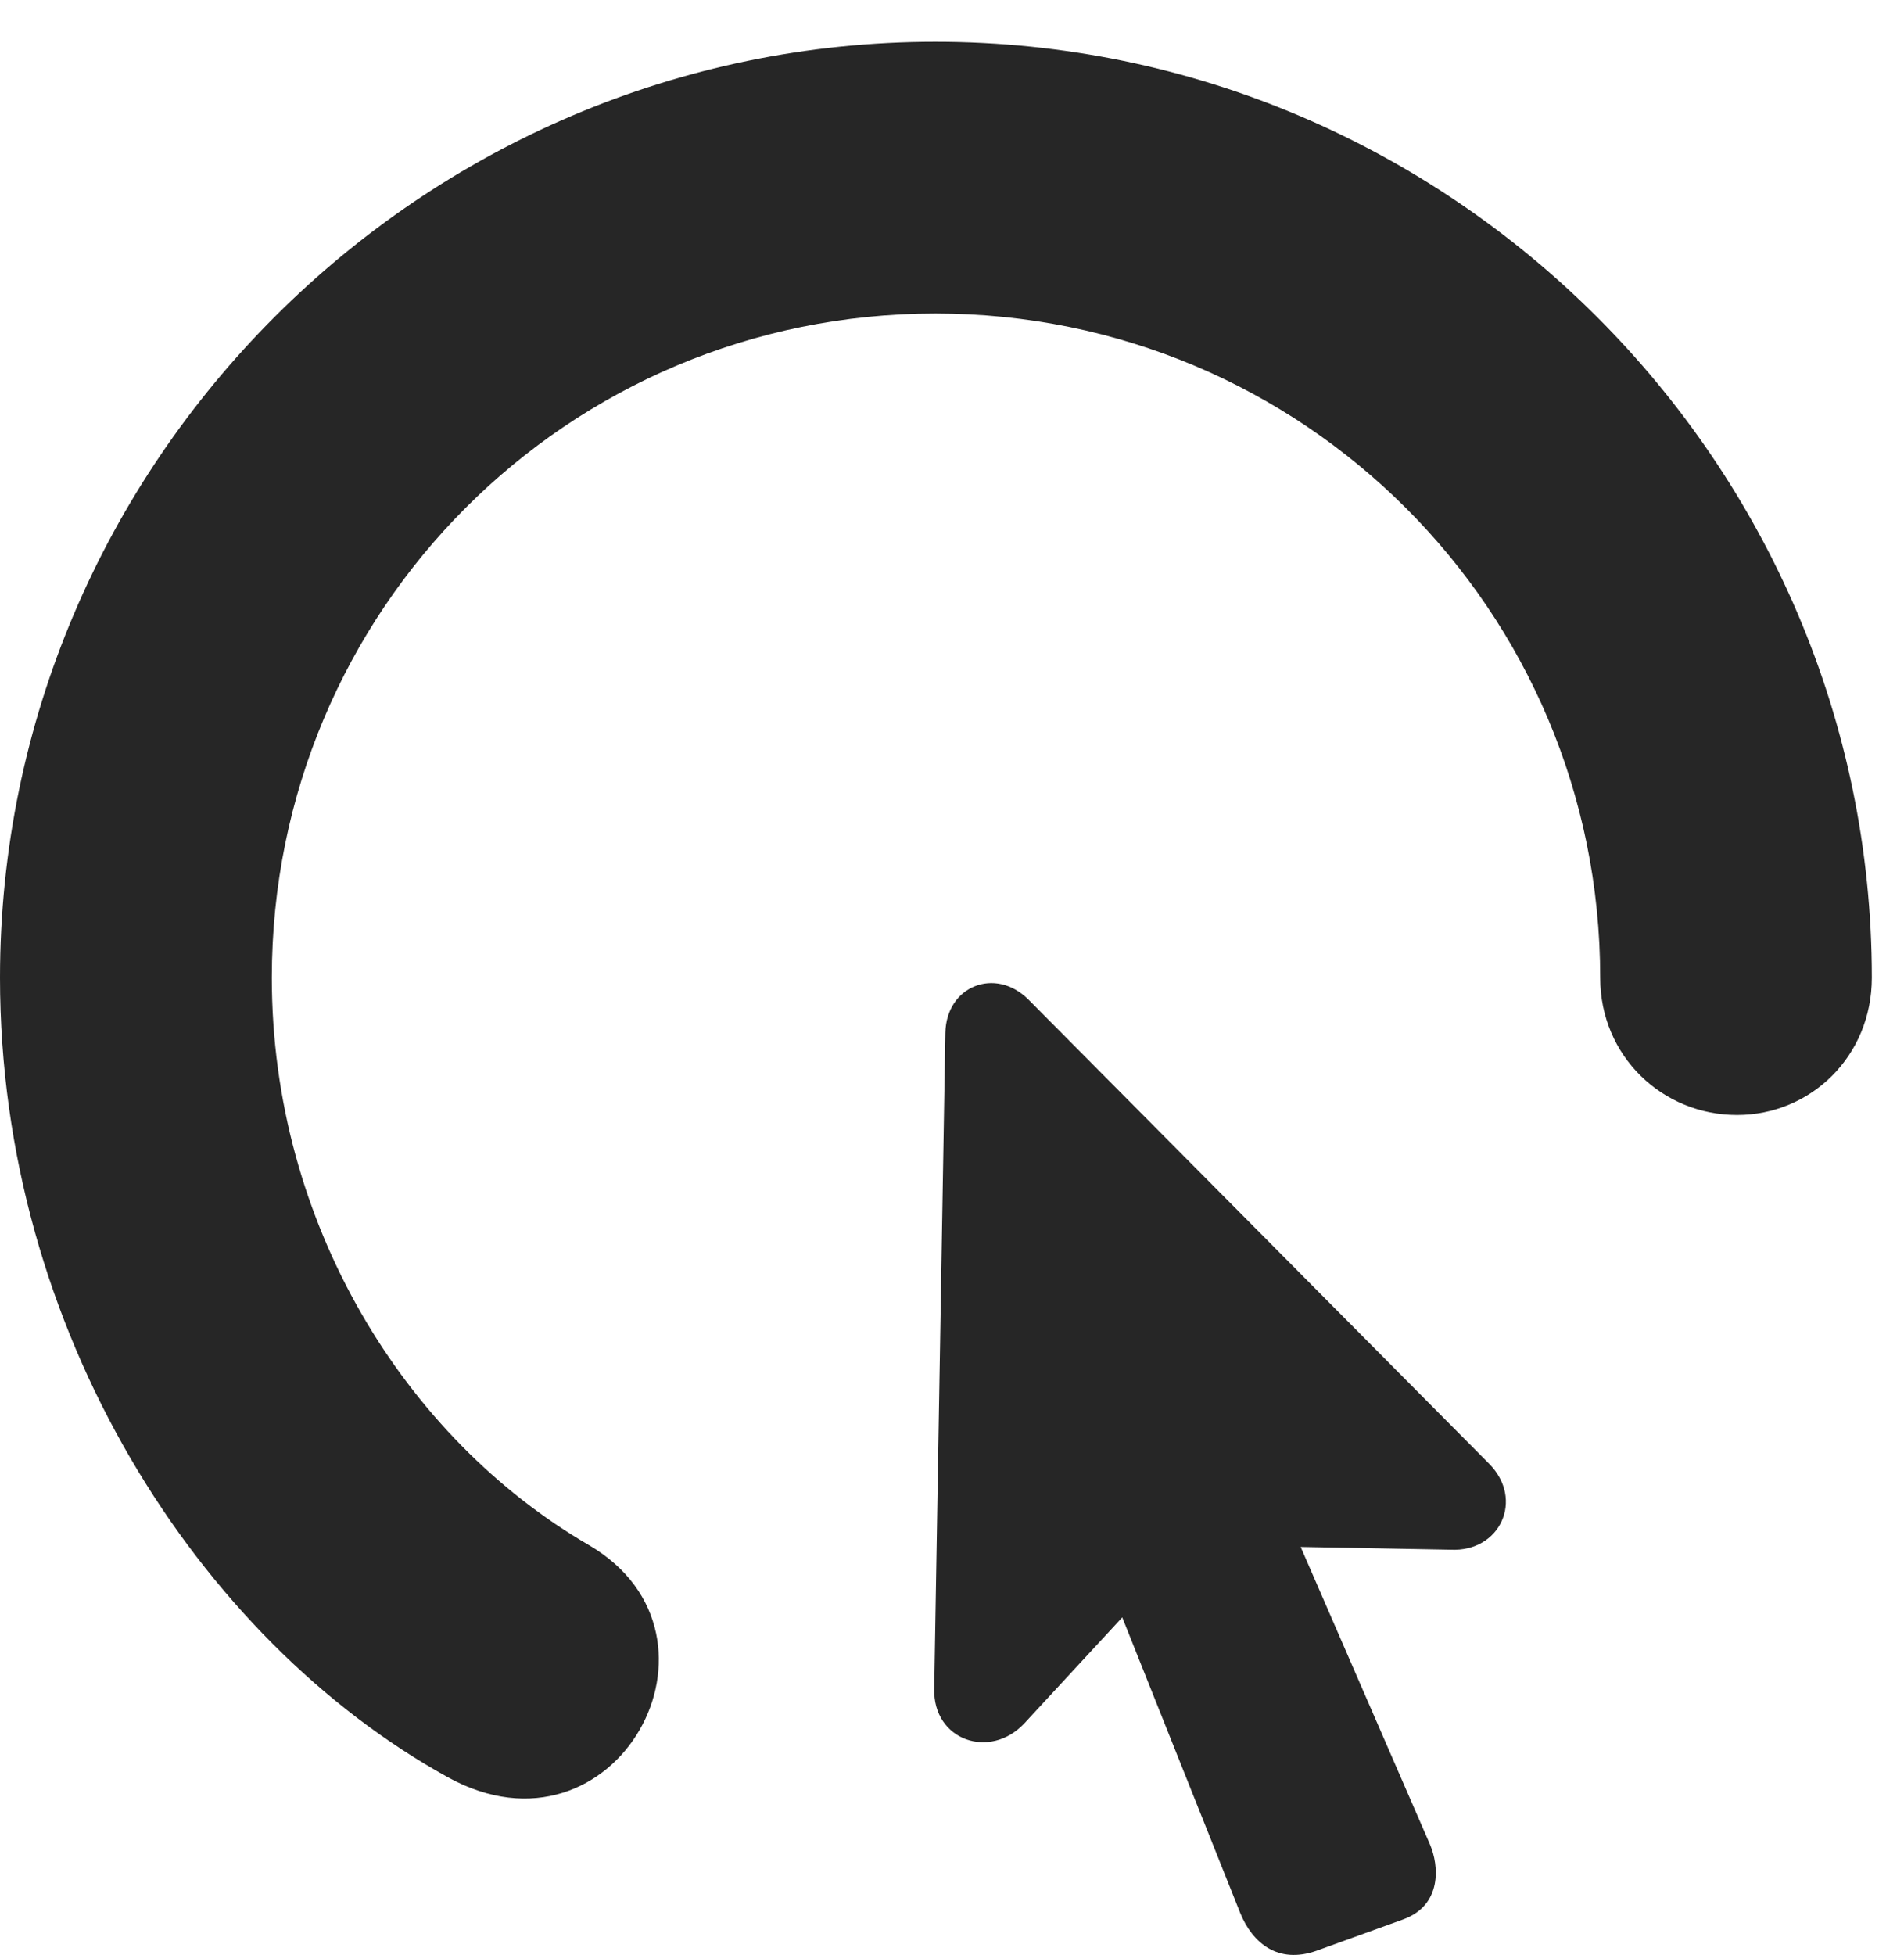 <?xml version="1.0" encoding="UTF-8"?>
<!--Generator: Apple Native CoreSVG 326-->
<!DOCTYPE svg PUBLIC "-//W3C//DTD SVG 1.1//EN" "http://www.w3.org/Graphics/SVG/1.1/DTD/svg11.dtd">
<svg version="1.1" xmlns="http://www.w3.org/2000/svg" xmlns:xlink="http://www.w3.org/1999/xlink"
       viewBox="0 0 21.365 21.928">
       <g>
              <rect height="21.928" opacity="0" width="21.365" x="0" y="0" />
              <path d="M0 10.967C0 14.923 2.225 18.388 5.025 19.935C6.909 20.974 8.348 18.353 6.611 17.333C4.54 16.13 3.05 13.721 3.05 10.967C3.05 6.842 6.371 3.517 10.496 3.517C14.62 3.517 17.956 6.842 17.956 10.967C17.956 11.851 18.659 12.507 19.491 12.507C20.317 12.507 21.004 11.849 21.004 10.967C21.004 5.189 16.273 0.469 10.496 0.469C4.728 0.469 0 5.189 0 10.967Z"
                     fill="currentColor" fill-opacity="0.85" />
              <path d="M10.483 18.939C10.466 19.522 11.109 19.743 11.495 19.33L12.593 18.142L13.918 21.461C14.056 21.796 14.341 22.033 14.771 21.882L15.747 21.529C16.184 21.369 16.148 20.925 16.045 20.687L14.595 17.352L16.277 17.383C16.834 17.411 17.107 16.818 16.709 16.418L11.541 11.213C11.168 10.84 10.618 11.061 10.608 11.586Z"
                     fill="currentColor" fill-opacity="0.85" />
       </g>
</svg>